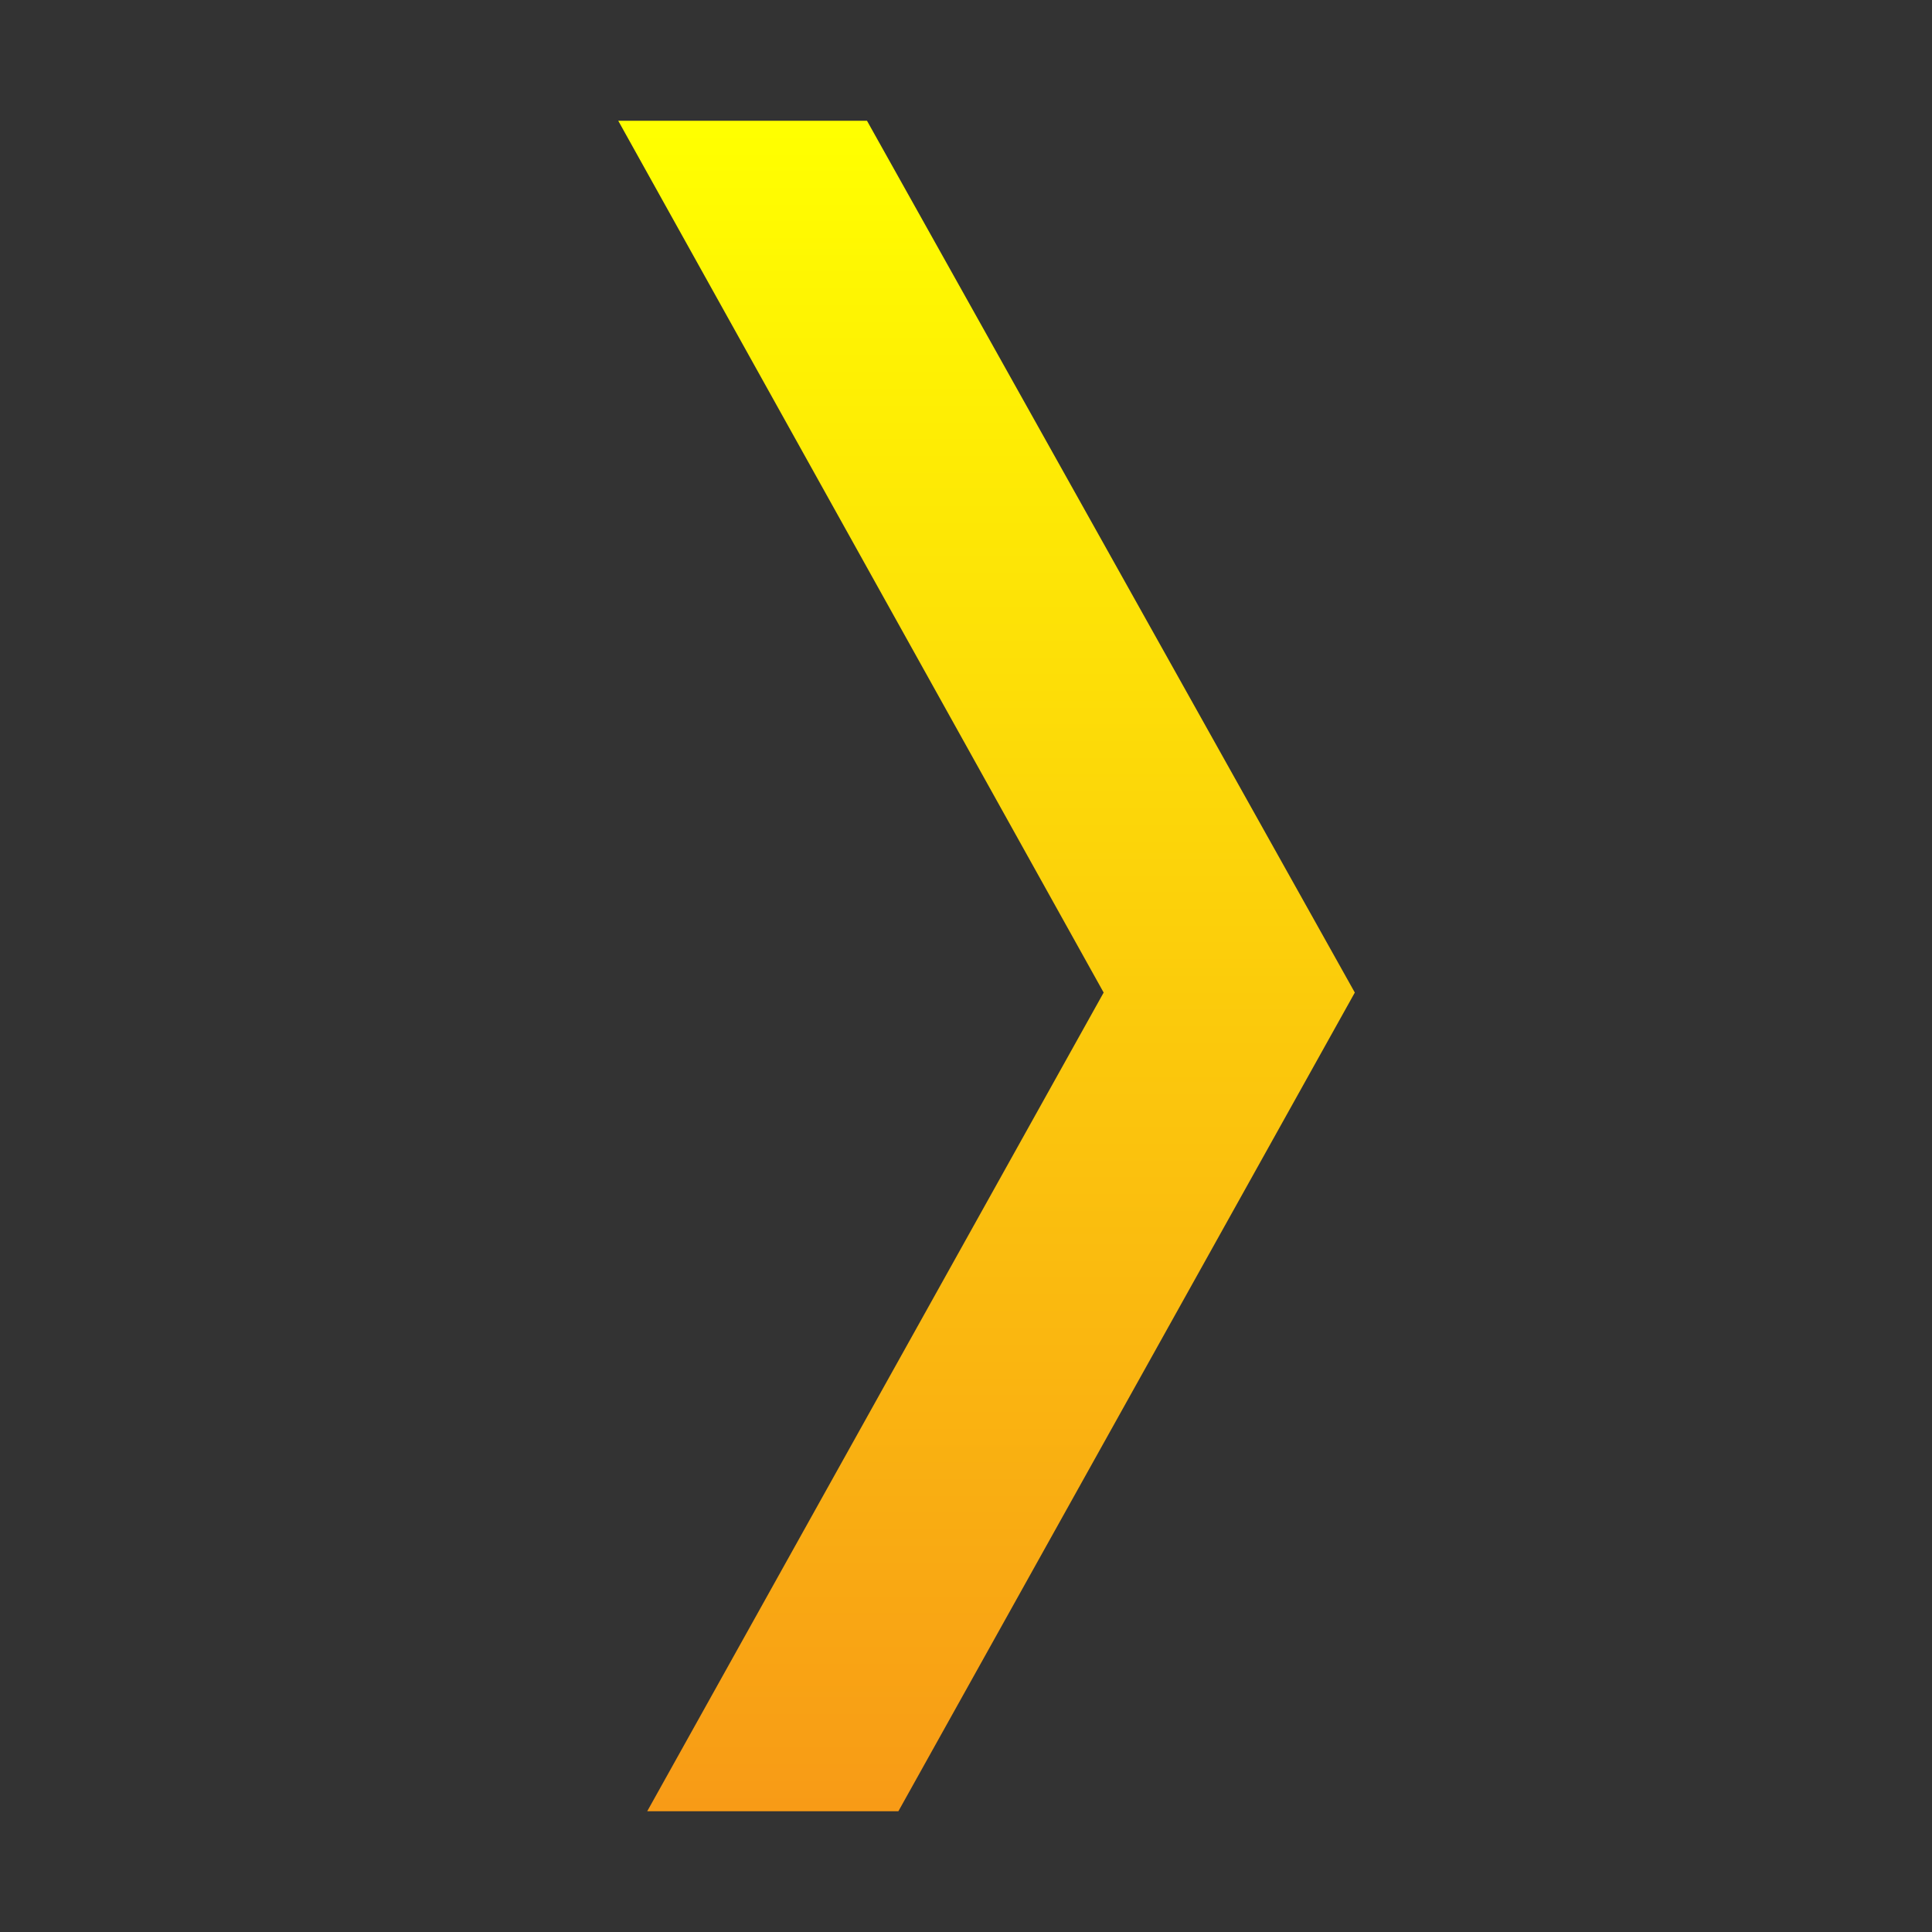 <?xml version="1.0" encoding="utf-8"?>
<!-- Generator: Adobe Illustrator 21.0.2, SVG Export Plug-In . SVG Version: 6.00 Build 0)  -->
<svg version="1.1" id="Layer_1" xmlns="http://www.w3.org/2000/svg" xmlns:xlink="http://www.w3.org/1999/xlink" x="0px" y="0px"
	 viewBox="0 0 80 80" style="enable-background:new 0 0 80 80;" xml:space="preserve">
<rect x="0" y="0" width="80" height="80" fill="#333333" stroke="none"/>
<style type="text/css">
	.st0{fill:url(#SVGID_1_);}
</style>
<linearGradient id="SVGID_1_" gradientUnits="userSpaceOnUse" x1="40.808" y1="5.346" x2="40.808" y2="74.78">
	<stop  offset="0" style="stop-color:#FFFF00"/>
	<stop  offset="1" style="stop-color:#F89B16"/>
</linearGradient>
<polygon class="st0" points="26.8,75 37.2,75 56.1,41.1 35.9,5 25.6,5 45.7,41.1 "/>
</svg>
